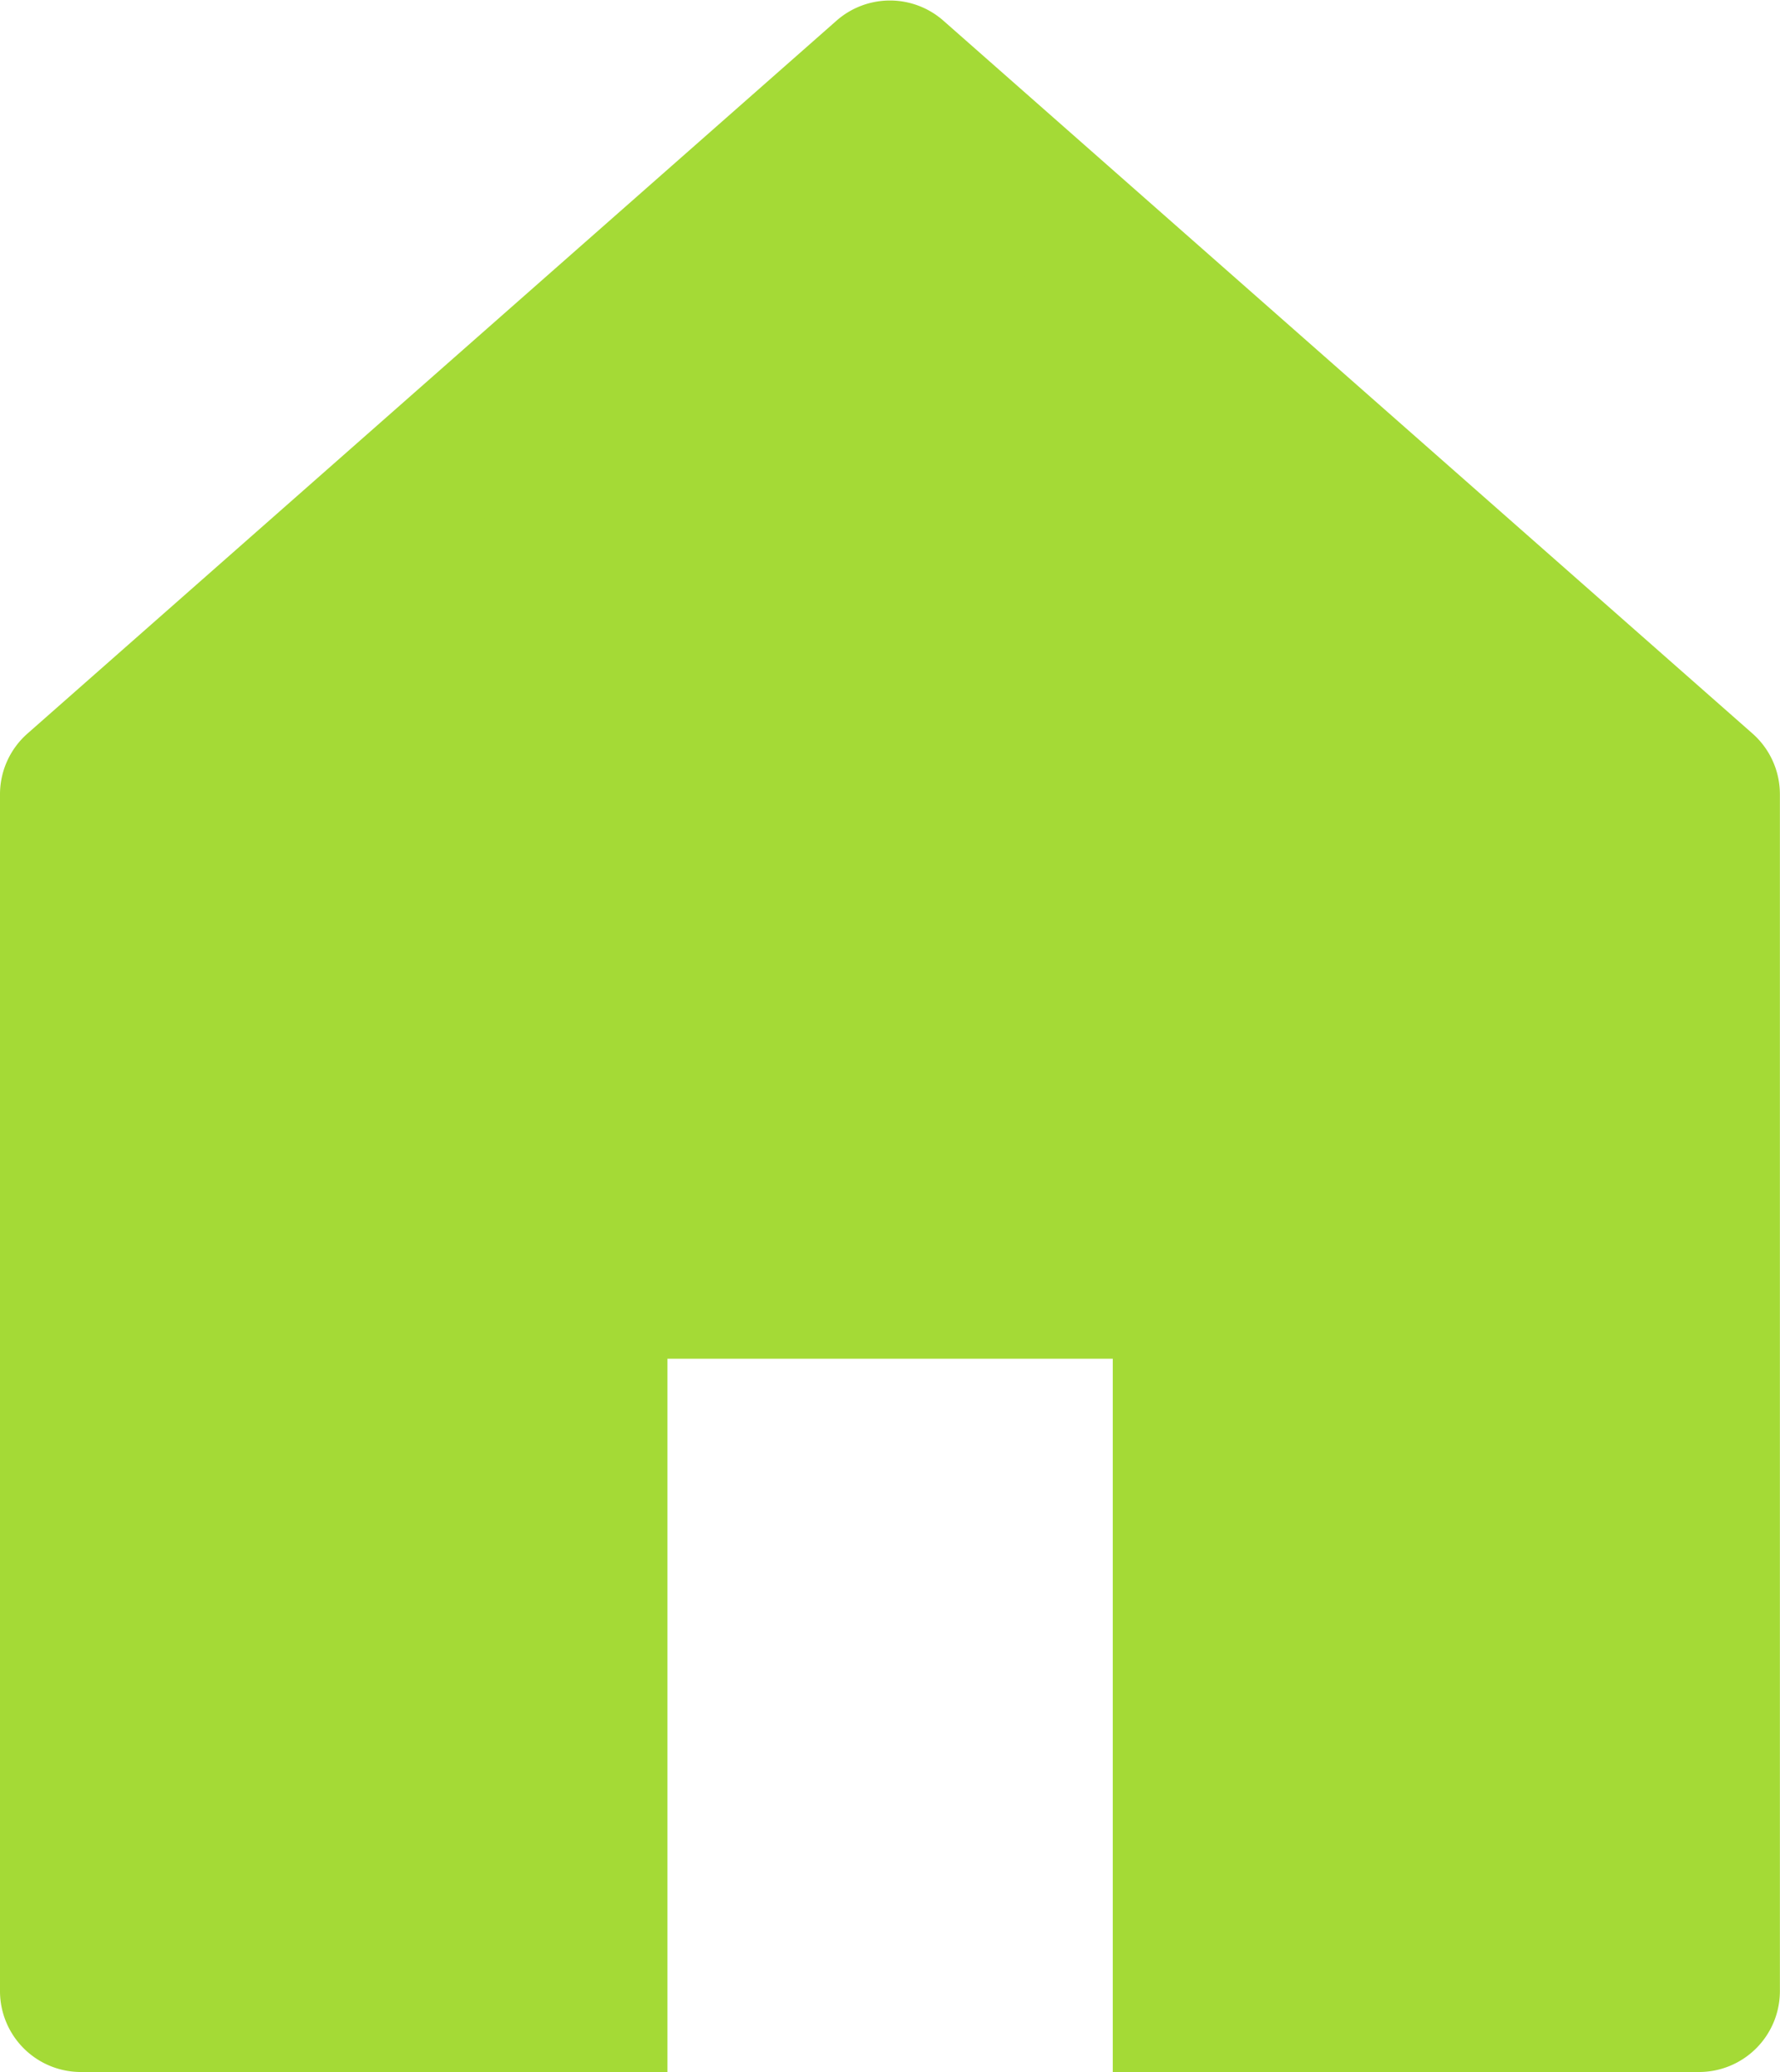 <svg xmlns="http://www.w3.org/2000/svg" viewBox="0 0 17.188 20">
  <defs>
    <style>
      .cls-1, .cls-2 {
        fill: #A4DA36;
      }

      .cls-2 {
        stroke: #A4DA36;
      }
    </style>
  </defs>
  <g id="picto_nav_actus_color" transform="translate(-31 -634)">
    <path id="_092-home" data-name="092-home" class="cls-1" d="M52.923,7.081,45.11.2a.781.781,0,0,0-1.033,0L36.265,7.081A.781.781,0,0,0,36,7.667V19.219a.781.781,0,0,0,.781.781H52.406a.781.781,0,0,0,.781-.781V7.667A.781.781,0,0,0,52.923,7.081ZM42.445,20V13.115h4.3V20h-4.3Zm9.18-1.562H48.3v-6.1a.781.781,0,0,0-.781-.781H41.664a.781.781,0,0,0-.781.781v6.1h-3.32V8.02l7.031-6.2,7.031,6.2Z" transform="translate(-5 634)"/>
    <path id="Tracé_805" data-name="Tracé 805" class="cls-2" d="M-6175.853-2203.445v-11.176l7.556-6.486,7.588,7.008v11.212h-4.639v-7.66h-6.219v7.1Z" transform="translate(6208 2856)"/>
  </g>
</svg>
